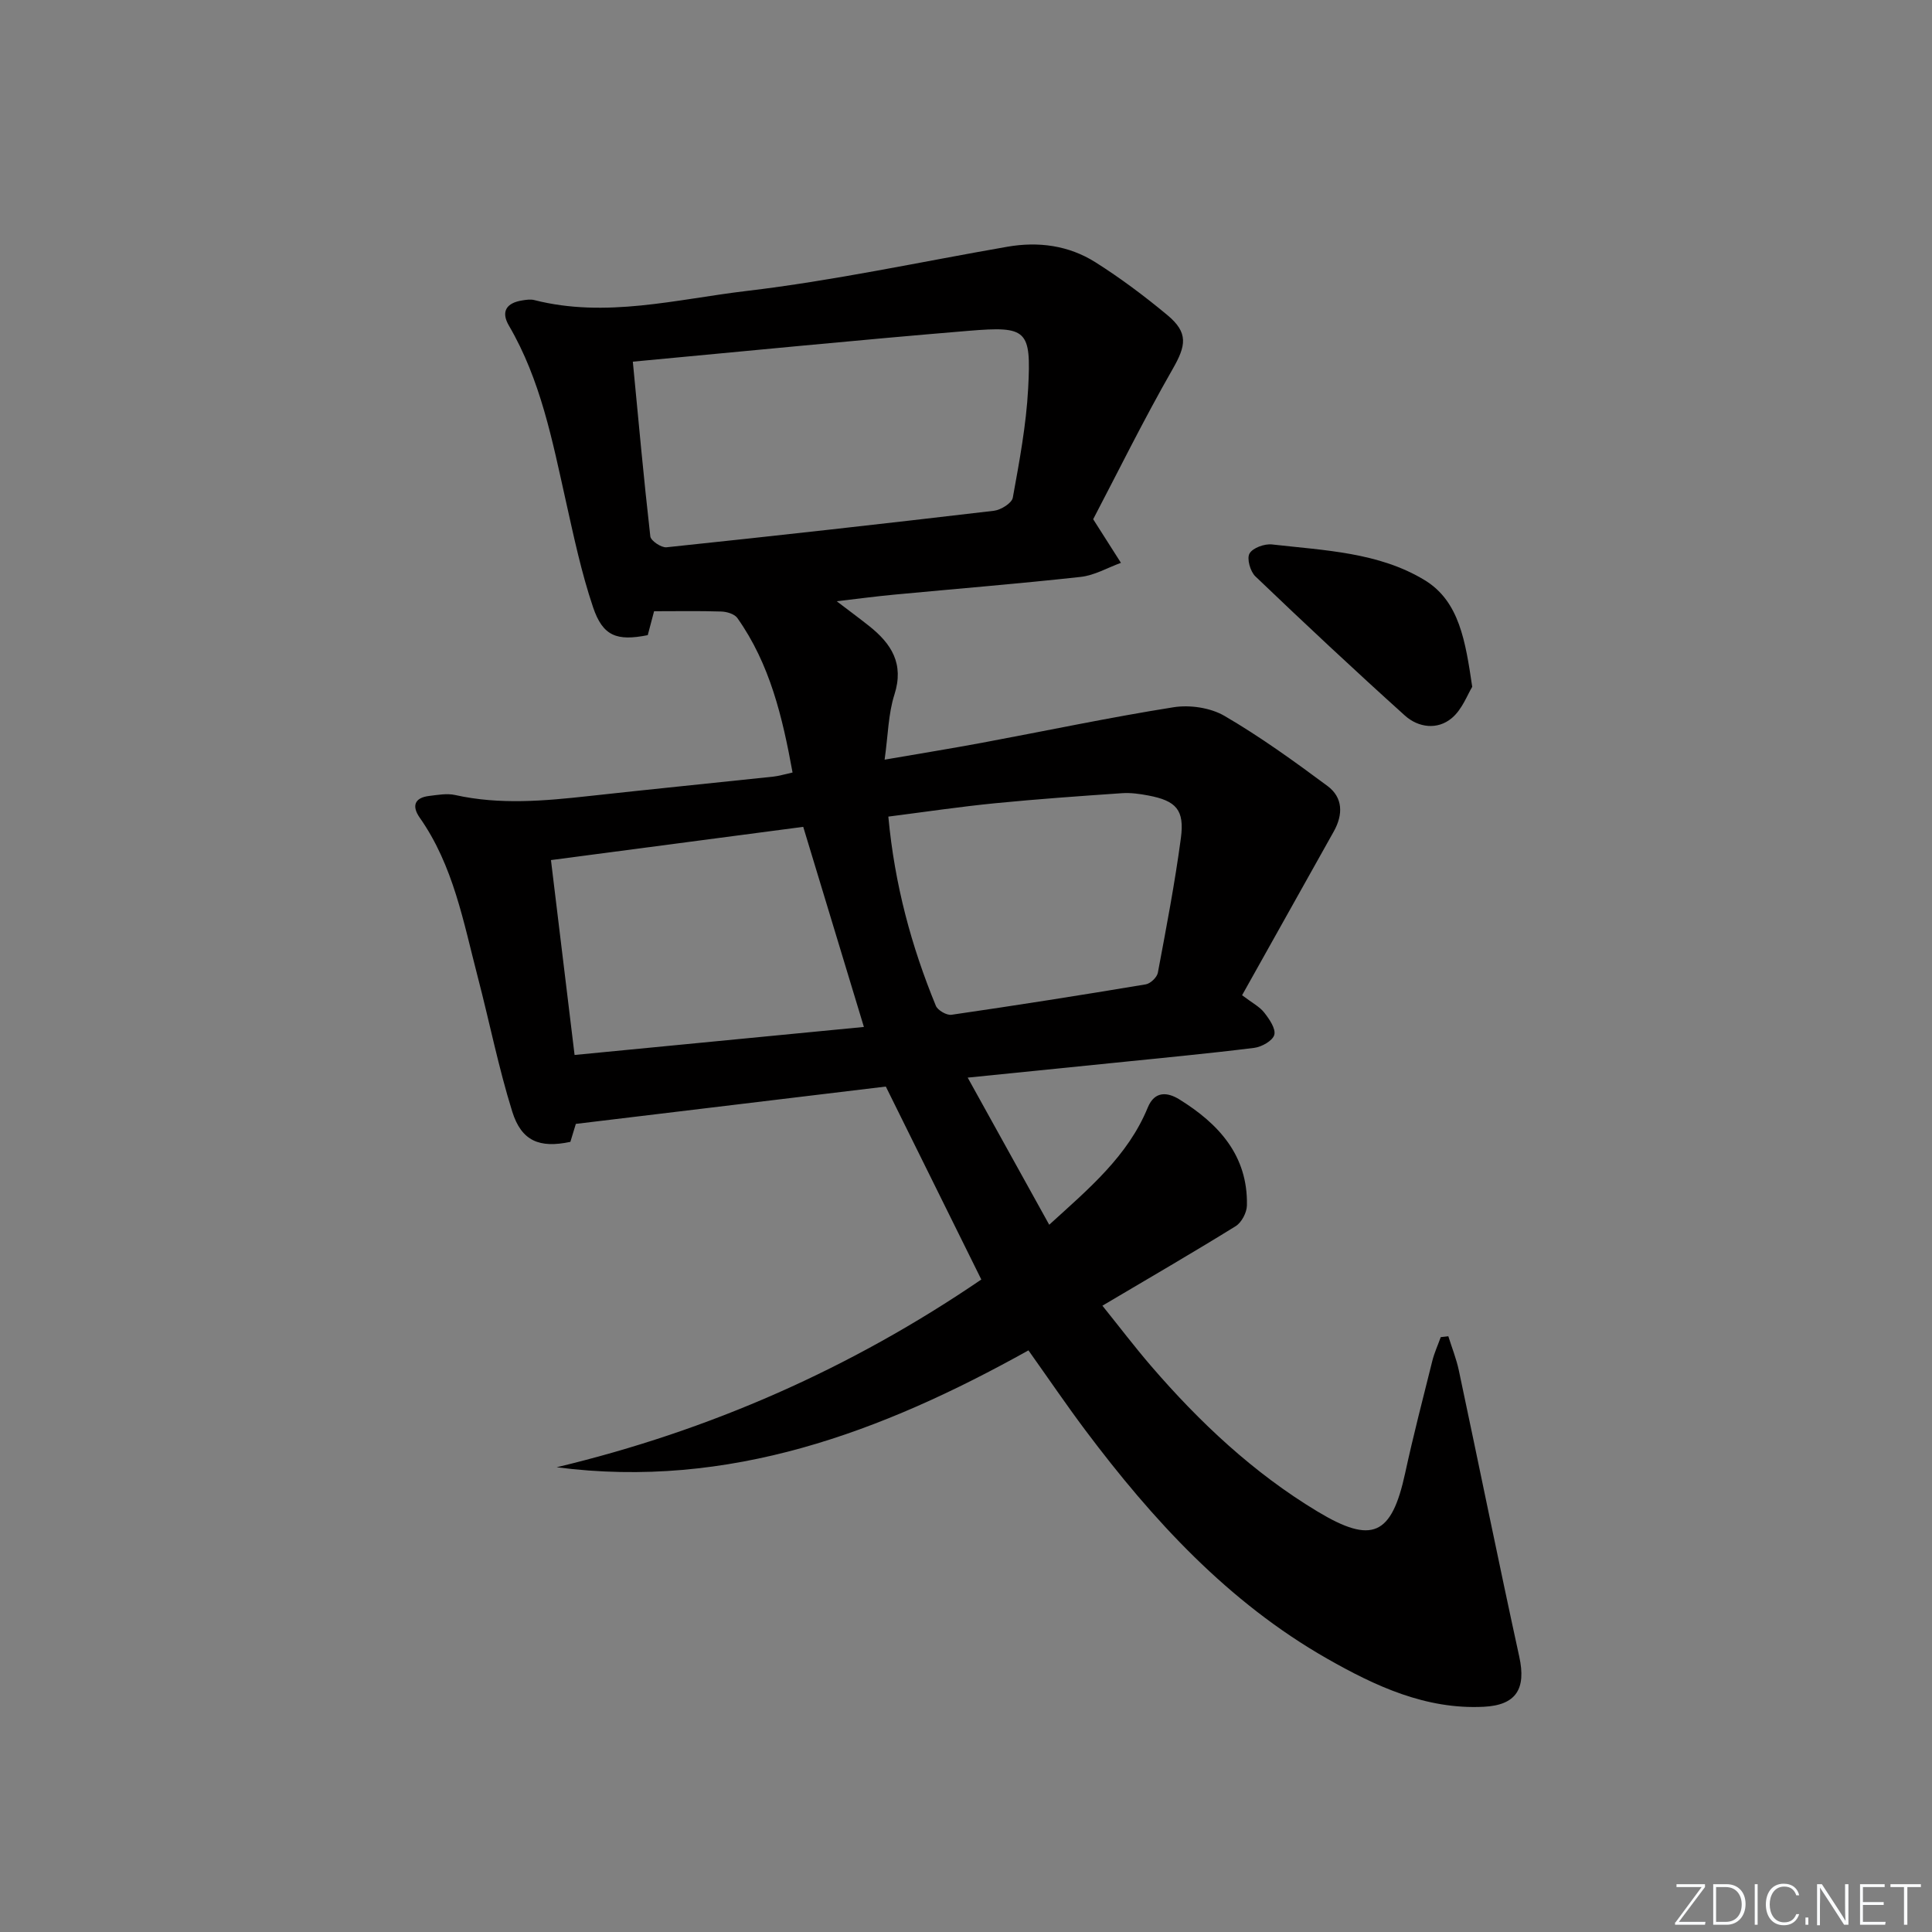 <svg enable-background="new 0 0 400 400" viewBox="0 0 400 400" xmlns="http://www.w3.org/2000/svg"><rect x="0" y="0" width="400" height="400" fill="#808080" stroke="none"/><g fill="#fafbfc"><path d="m346.9 398 5.4-7.3h-5.2v-.6h5.9v.6l-5.4 7.2h5.5l-.1.6h-6.2v-.5z"/><path d="m354.7 390.1h2.8c2.3 0 3.9 1.6 3.9 4.1s-1.6 4.3-3.9 4.3h-2.8zm.6 7.8h2c2.2 0 3.3-1.6 3.3-3.6 0-1.8-1-3.6-3.3-3.6h-2z"/><path d="m363.9 390.1v8.4h-.6v-8.4z"/><path d="m372.5 396.3c-.4 1.3-1.4 2.3-3.2 2.3-2.4 0-3.7-1.9-3.7-4.3 0-2.3 1.2-4.3 3.7-4.3 1.8 0 2.9 1 3.2 2.4h-.6c-.4-1.1-1.1-1.8-2.5-1.8-2.1 0-3 1.9-3 3.7s.9 3.7 3 3.7c1.4 0 2.1-.7 2.5-1.7z"/><path d="m373.8 398.5v-1.5h.6v1.5z"/><path d="m376.2 398.5v-8.4h1c1.3 2 4.4 6.7 4.9 7.6-.1-1.2-.1-2.4-.1-3.8v-3.8h.7v8.4h-.9c-1.2-1.9-4.4-6.8-5-7.7.1 1.1 0 2.3 0 3.9v3.9h-.6z"/><path d="m390 394.4h-4.3v3.5h4.7l-.1.6h-5.2v-8.4h5.1v.6h-4.5v3.1h4.3z"/><path d="m394.2 390.7h-2.8v-.6h6.3v.6h-2.8v7.8h-.7z"/></g><path d="m115.25 303.78c31.7-7.58 60.94-20.47 87.92-38.87-6.54-13.22-12.99-26.26-19.77-39.95-20.75 2.5-42.05 5.06-64.18 7.73-.11.35-.62 2.05-1.13 3.72-6.35 1.35-10.12-.12-12.04-6.28-2.85-9.14-4.72-18.59-7.14-27.87-2.96-11.36-5.04-23.05-12.01-32.97-1.66-2.37-1.13-4.13 1.96-4.5 1.78-.21 3.67-.57 5.37-.19 9.25 2.06 18.47 1.23 27.73.21 12.71-1.4 25.44-2.67 38.16-4.02 1.13-.12 2.24-.47 3.97-.85-2.08-11.44-4.67-22.44-11.43-31.99-.59-.83-2.18-1.31-3.33-1.34-4.57-.15-9.14-.06-13.91-.06-.4 1.52-.86 3.26-1.31 4.95-6.38 1.27-9.29.24-11.32-5.77-2.43-7.19-4-14.68-5.66-22.1-2.78-12.45-5.2-24.99-11.77-36.22-1.72-2.95-.45-4.71 2.76-5.21.81-.13 1.7-.27 2.47-.08 14.84 3.79 29.45-.16 43.98-1.88 18.09-2.14 35.98-6.02 53.96-9.15 6.48-1.13 12.74-.28 18.27 3.21 5.19 3.28 10.14 6.99 14.86 10.91 4.45 3.69 3.9 6.36 1.12 11.21-6.08 10.62-11.49 21.62-16.45 31.08 2.43 3.82 4.09 6.43 5.75 9.03-2.77 1-5.48 2.6-8.33 2.91-12.88 1.42-25.79 2.46-38.69 3.68-3.62.34-7.22.82-11.83 1.36 2.65 2.02 4.7 3.53 6.69 5.11 4.62 3.66 7.31 7.81 5.26 14.22-1.28 4-1.31 8.39-2.03 13.47 7.28-1.26 13.75-2.3 20.19-3.5 13.21-2.46 26.36-5.25 39.62-7.35 3.38-.54 7.64.09 10.56 1.79 7.41 4.32 14.41 9.38 21.31 14.5 3.24 2.4 3.27 5.93 1.31 9.43-6.31 11.24-12.6 22.5-18.98 33.9 2.12 1.61 3.64 2.38 4.59 3.6 1.05 1.34 2.42 3.33 2.08 4.6-.33 1.22-2.61 2.51-4.17 2.7-9.72 1.21-19.48 2.12-29.23 3.12-9.74.99-19.49 1.97-30.08 3.04 5.75 10.38 11.22 20.25 16.88 30.46 8.19-7.46 16.27-14.19 20.4-24.26 1.45-3.54 4.15-3.17 6.53-1.7 8.14 5.04 14.23 11.63 14 21.98-.03 1.47-1.1 3.51-2.32 4.27-8.88 5.5-17.92 10.74-27.6 16.47 3.54 4.4 6.7 8.56 10.1 12.51 10.05 11.66 21.18 22.12 34.45 30.11 11.31 6.81 15.33 4.97 18.13-7.95 1.69-7.78 3.69-15.5 5.62-23.22.42-1.69 1.16-3.29 1.75-4.94.52-.06 1.04-.12 1.57-.18.73 2.34 1.66 4.65 2.17 7.04 4.2 19.76 8.21 39.57 12.52 59.31 1.45 6.63-.62 10.03-7.37 10.36-11.99.6-22.47-4.3-32.42-9.97-20.48-11.67-36.11-28.7-50.09-47.34-3.88-5.18-7.52-10.54-11.74-16.48-30.36 16.92-62.01 28.82-97.68 24.2zm15.77-228.9c1.16 12.08 2.25 24.14 3.62 36.17.1.91 2.28 2.37 3.35 2.26 22.61-2.37 45.21-4.9 67.79-7.56 1.44-.17 3.71-1.58 3.91-2.71 1.36-7.5 2.78-15.05 3.18-22.63.64-12.14-.2-12.92-12.3-11.92-22.97 1.9-45.92 4.19-69.55 6.39zm-16.95 103.19c1.6 13.2 3.2 26.44 4.89 40.35 20.33-1.97 40.14-3.89 59.9-5.8-4.4-14.5-8.46-27.91-12.56-41.43-17.22 2.27-34.29 4.52-52.23 6.88zm69.85-9c1.31 14.12 4.78 26.86 9.84 39.17.39.94 2.23 2 3.23 1.86 13.43-1.95 26.84-4.06 40.23-6.3.97-.16 2.32-1.45 2.5-2.4 1.74-9.27 3.52-18.54 4.77-27.88.78-5.85-.98-7.73-6.74-8.82-1.78-.34-3.64-.6-5.44-.48-8.76.6-17.52 1.22-26.26 2.08-7.22.71-14.4 1.78-22.13 2.77z" fill="#010000"/><path d="m304.81 142.2c-.99 1.6-2.08 4.69-4.25 6.49-2.95 2.47-6.9 1.97-9.69-.54-10.48-9.44-20.78-19.08-30.97-28.83-1.05-1.01-1.8-3.67-1.2-4.72.66-1.17 3.11-2.05 4.64-1.88 10.85 1.24 22.16 1.61 31.68 7.43 7.15 4.38 8.39 12.67 9.79 22.05z" fill="#010000"/></svg>